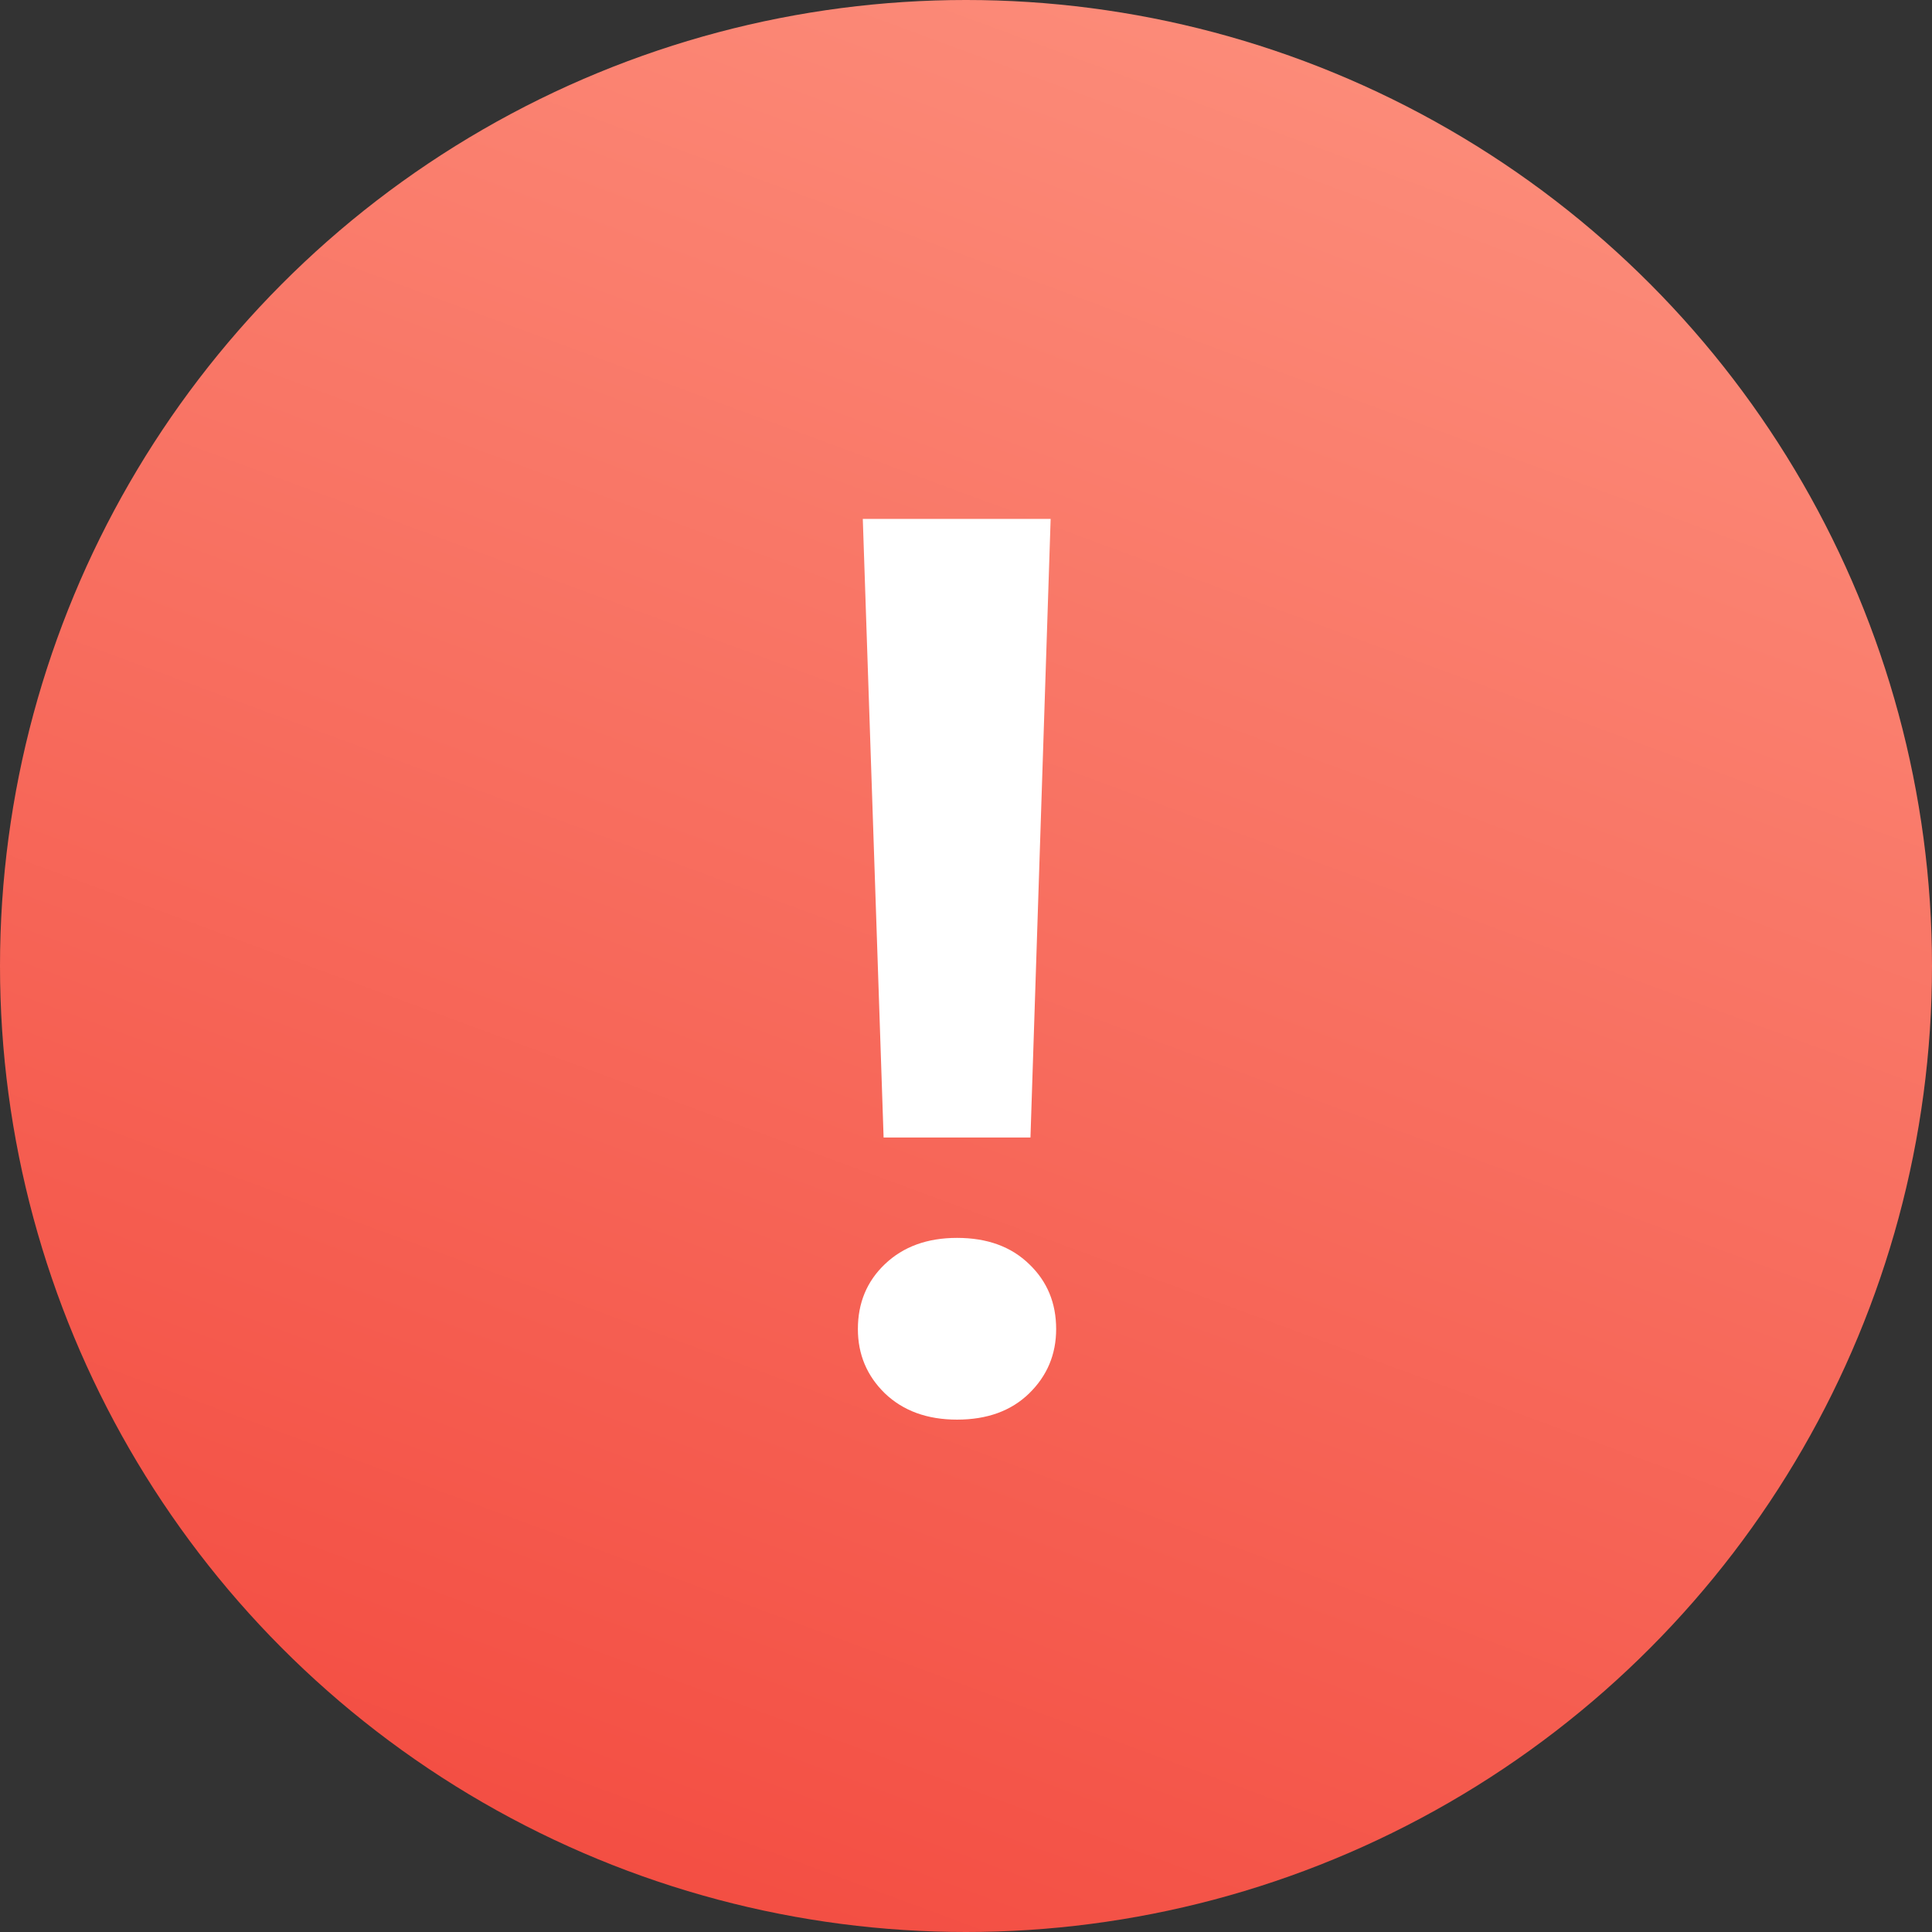 <svg width="74" height="74" viewBox="0 0 74 74" fill="none" xmlns="http://www.w3.org/2000/svg">
    <rect x="0" y="0" width="74" height="74" fill="#333333" stroke="none"/>
    <circle cx="37" cy="37" r="37" fill="url(#paint0_linear_0_1)" />
    <path d="M40.242 19.875L39.469 43.57H33.844L33.047 19.875H40.242ZM32.859 50.906C32.859 49.906 33.203 49.078 33.891 48.422C34.594 47.75 35.516 47.414 36.656 47.414C37.812 47.414 38.734 47.75 39.422 48.422C40.109 49.078 40.453 49.906 40.453 50.906C40.453 51.875 40.109 52.695 39.422 53.367C38.734 54.039 37.812 54.375 36.656 54.375C35.516 54.375 34.594 54.039 33.891 53.367C33.203 52.695 32.859 51.875 32.859 50.906Z" fill="white" />
    <defs>
        <linearGradient id="paint0_linear_0_1" x1="67.5" y1="-20" x2="17" y2="116.5" gradientUnits="userSpaceOnUse">
            <stop stop-color="#FFA18C" />
            <stop offset="1" stop-color="#EE2A23" />
        </linearGradient>
    </defs>
</svg>
